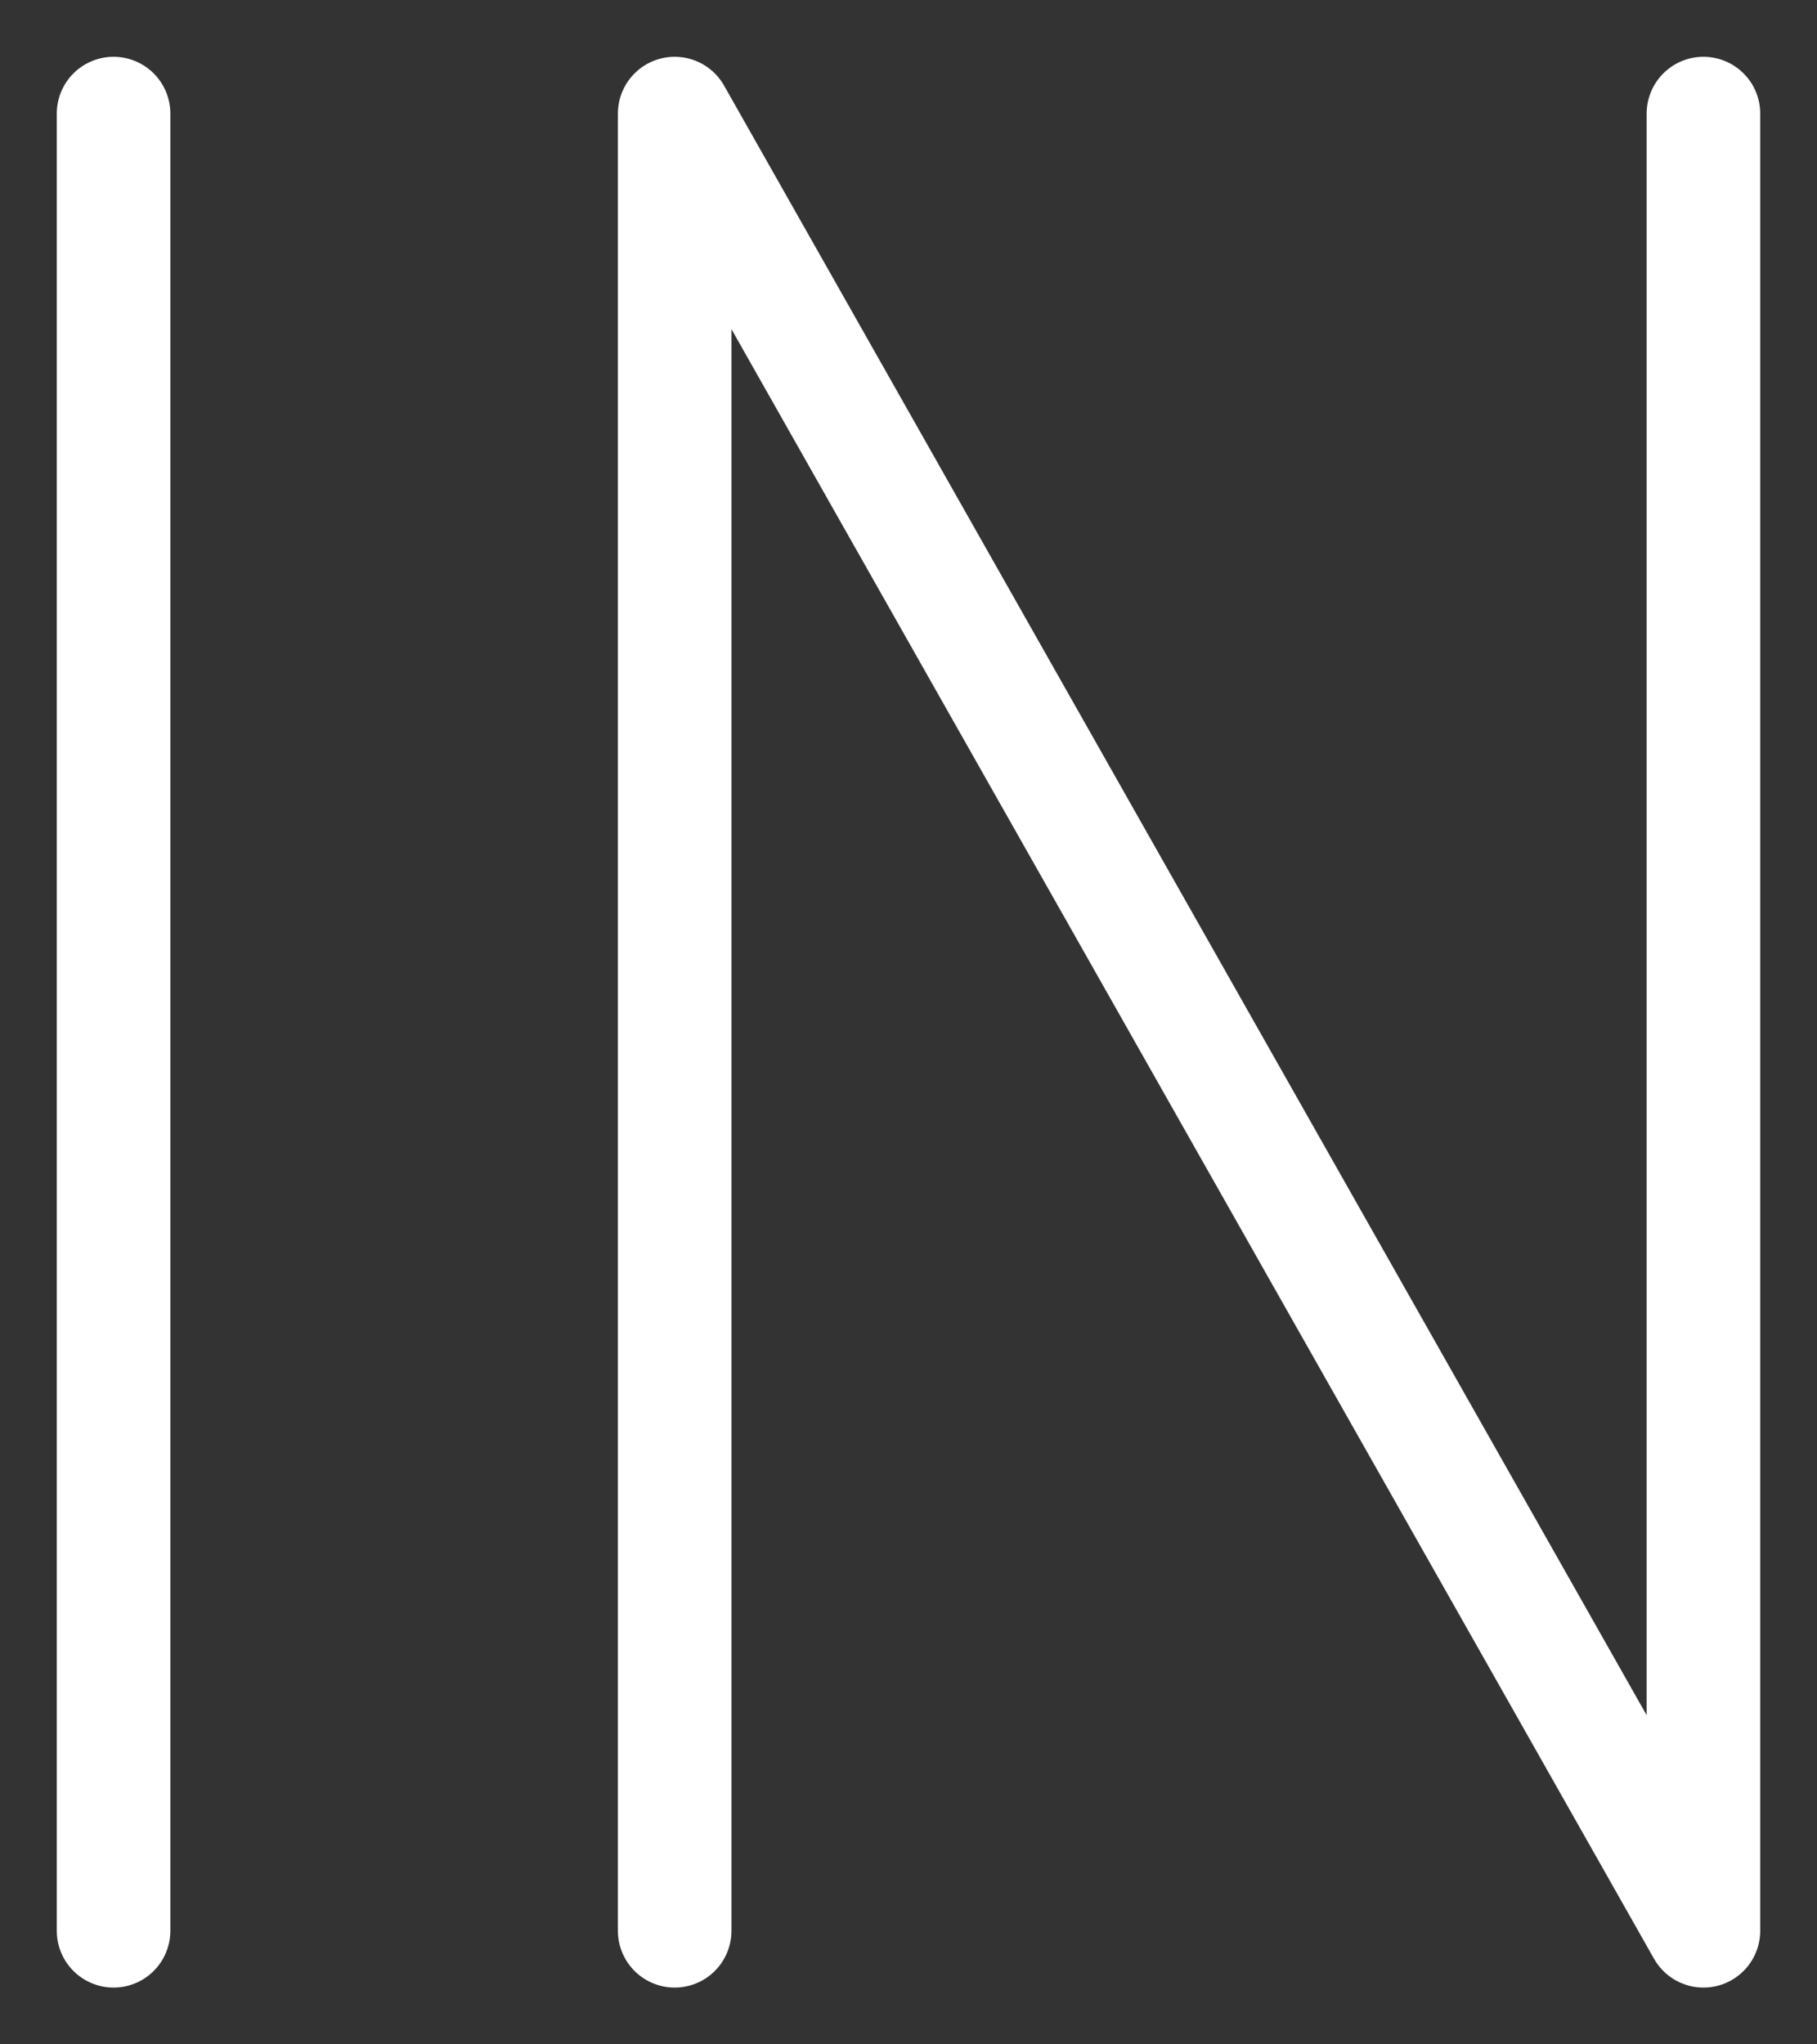 <svg width="16" height="18" viewBox="0 0 16 18" fill="none" xmlns="http://www.w3.org/2000/svg">
<rect x="0" y="0" width="16" height="18" fill="#333333" stroke="none"/>
<path d="M1 17V1M5.941 17V1L15 17V1" stroke="white" stroke-linecap="round" stroke-linejoin="round"/>
</svg>
